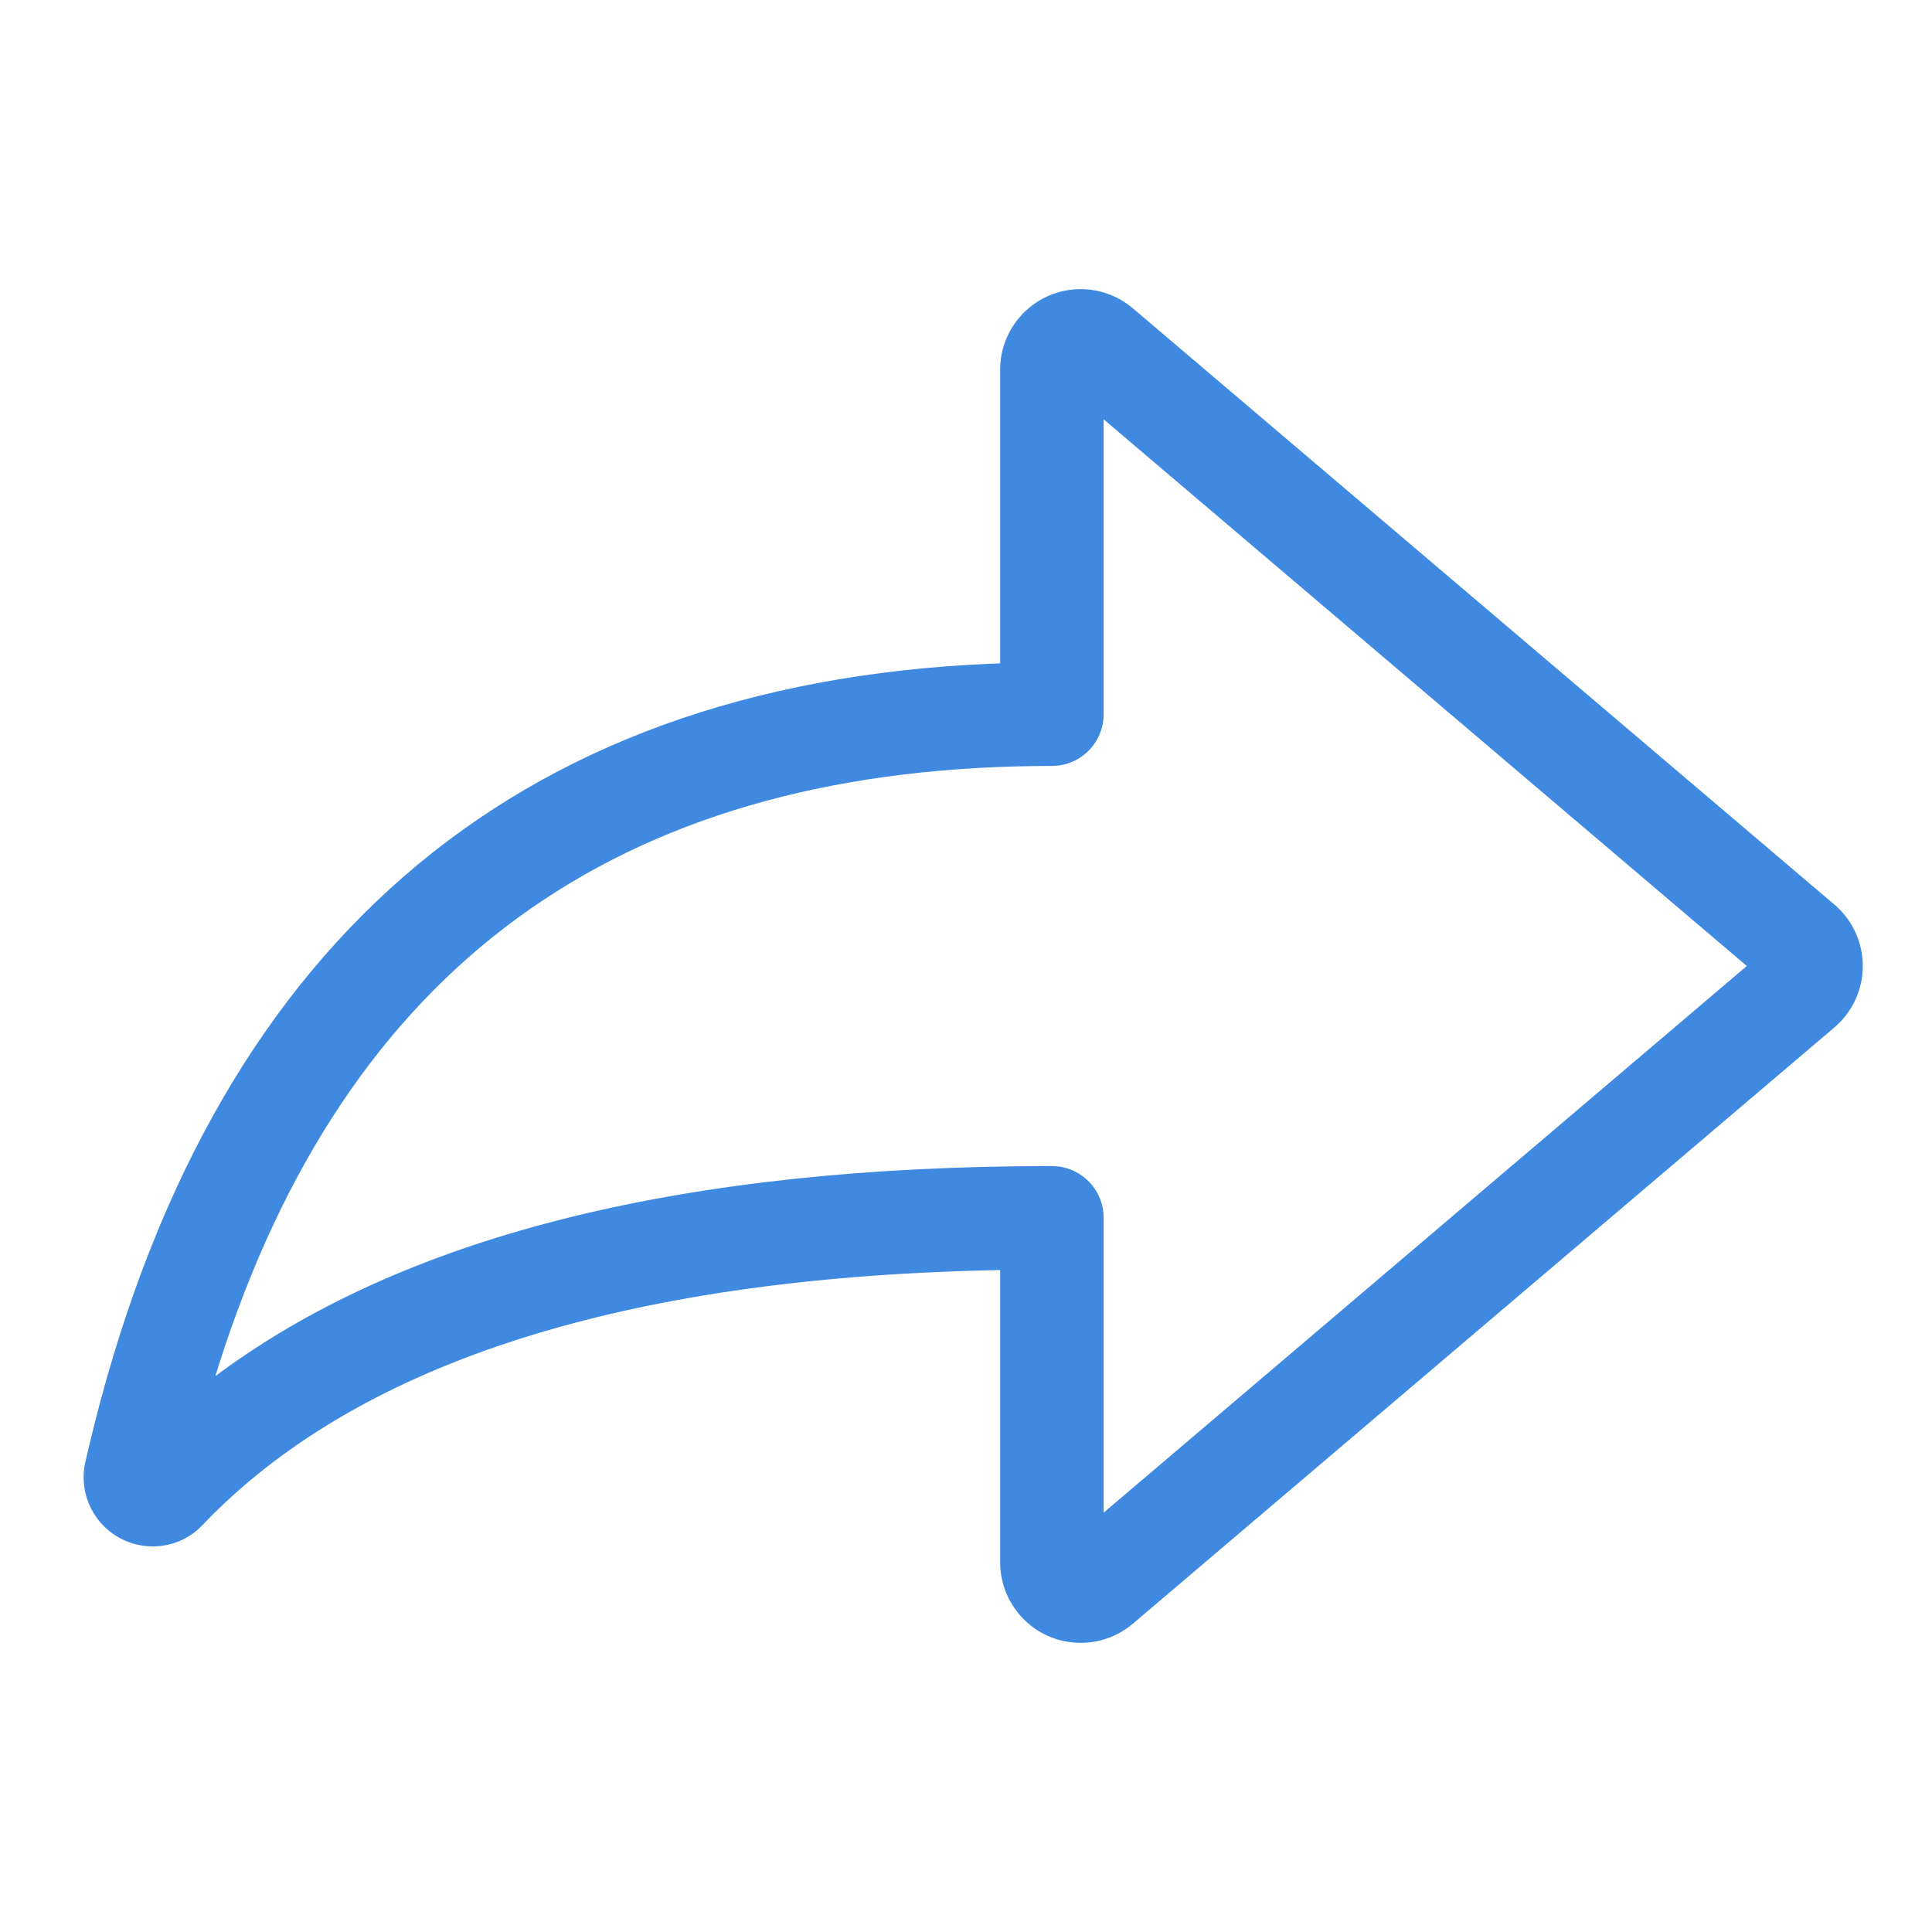 <svg width="56" height="56" viewBox="0 0 56 56" fill="none" xmlns="http://www.w3.org/2000/svg">
<path d="M31.325 8.381C31.879 8.381 32.414 8.578 32.837 8.937L53.172 26.221C54.154 27.056 54.273 28.53 53.438 29.512C53.357 29.608 53.268 29.697 53.172 29.779L32.837 47.063C31.854 47.898 30.381 47.779 29.546 46.797L29.433 46.652C29.146 46.255 28.99 45.777 28.99 45.285L28.99 36.813L28.663 36.82C18.08 37.065 10.579 39.473 6.115 43.952L5.86 44.214C5.108 45.002 3.842 45.031 3.043 44.268C2.534 43.782 2.318 43.064 2.474 42.378L2.583 41.91C6.013 27.494 14.804 19.847 28.673 19.24L28.99 19.228L28.99 10.715C28.99 9.426 30.035 8.381 31.325 8.381ZM50.632 28L31.99 12.154L31.99 20.701C31.99 21.53 31.319 22.201 30.49 22.201L30.047 22.204C17.838 22.338 10.019 28.043 6.346 39.553L6.241 39.889L6.451 39.733C11.917 35.752 19.939 33.799 30.49 33.799L30.635 33.806C31.395 33.878 31.99 34.519 31.99 35.299L31.99 43.845L50.632 28Z" fill="#3F8AE0"/>
</svg>
